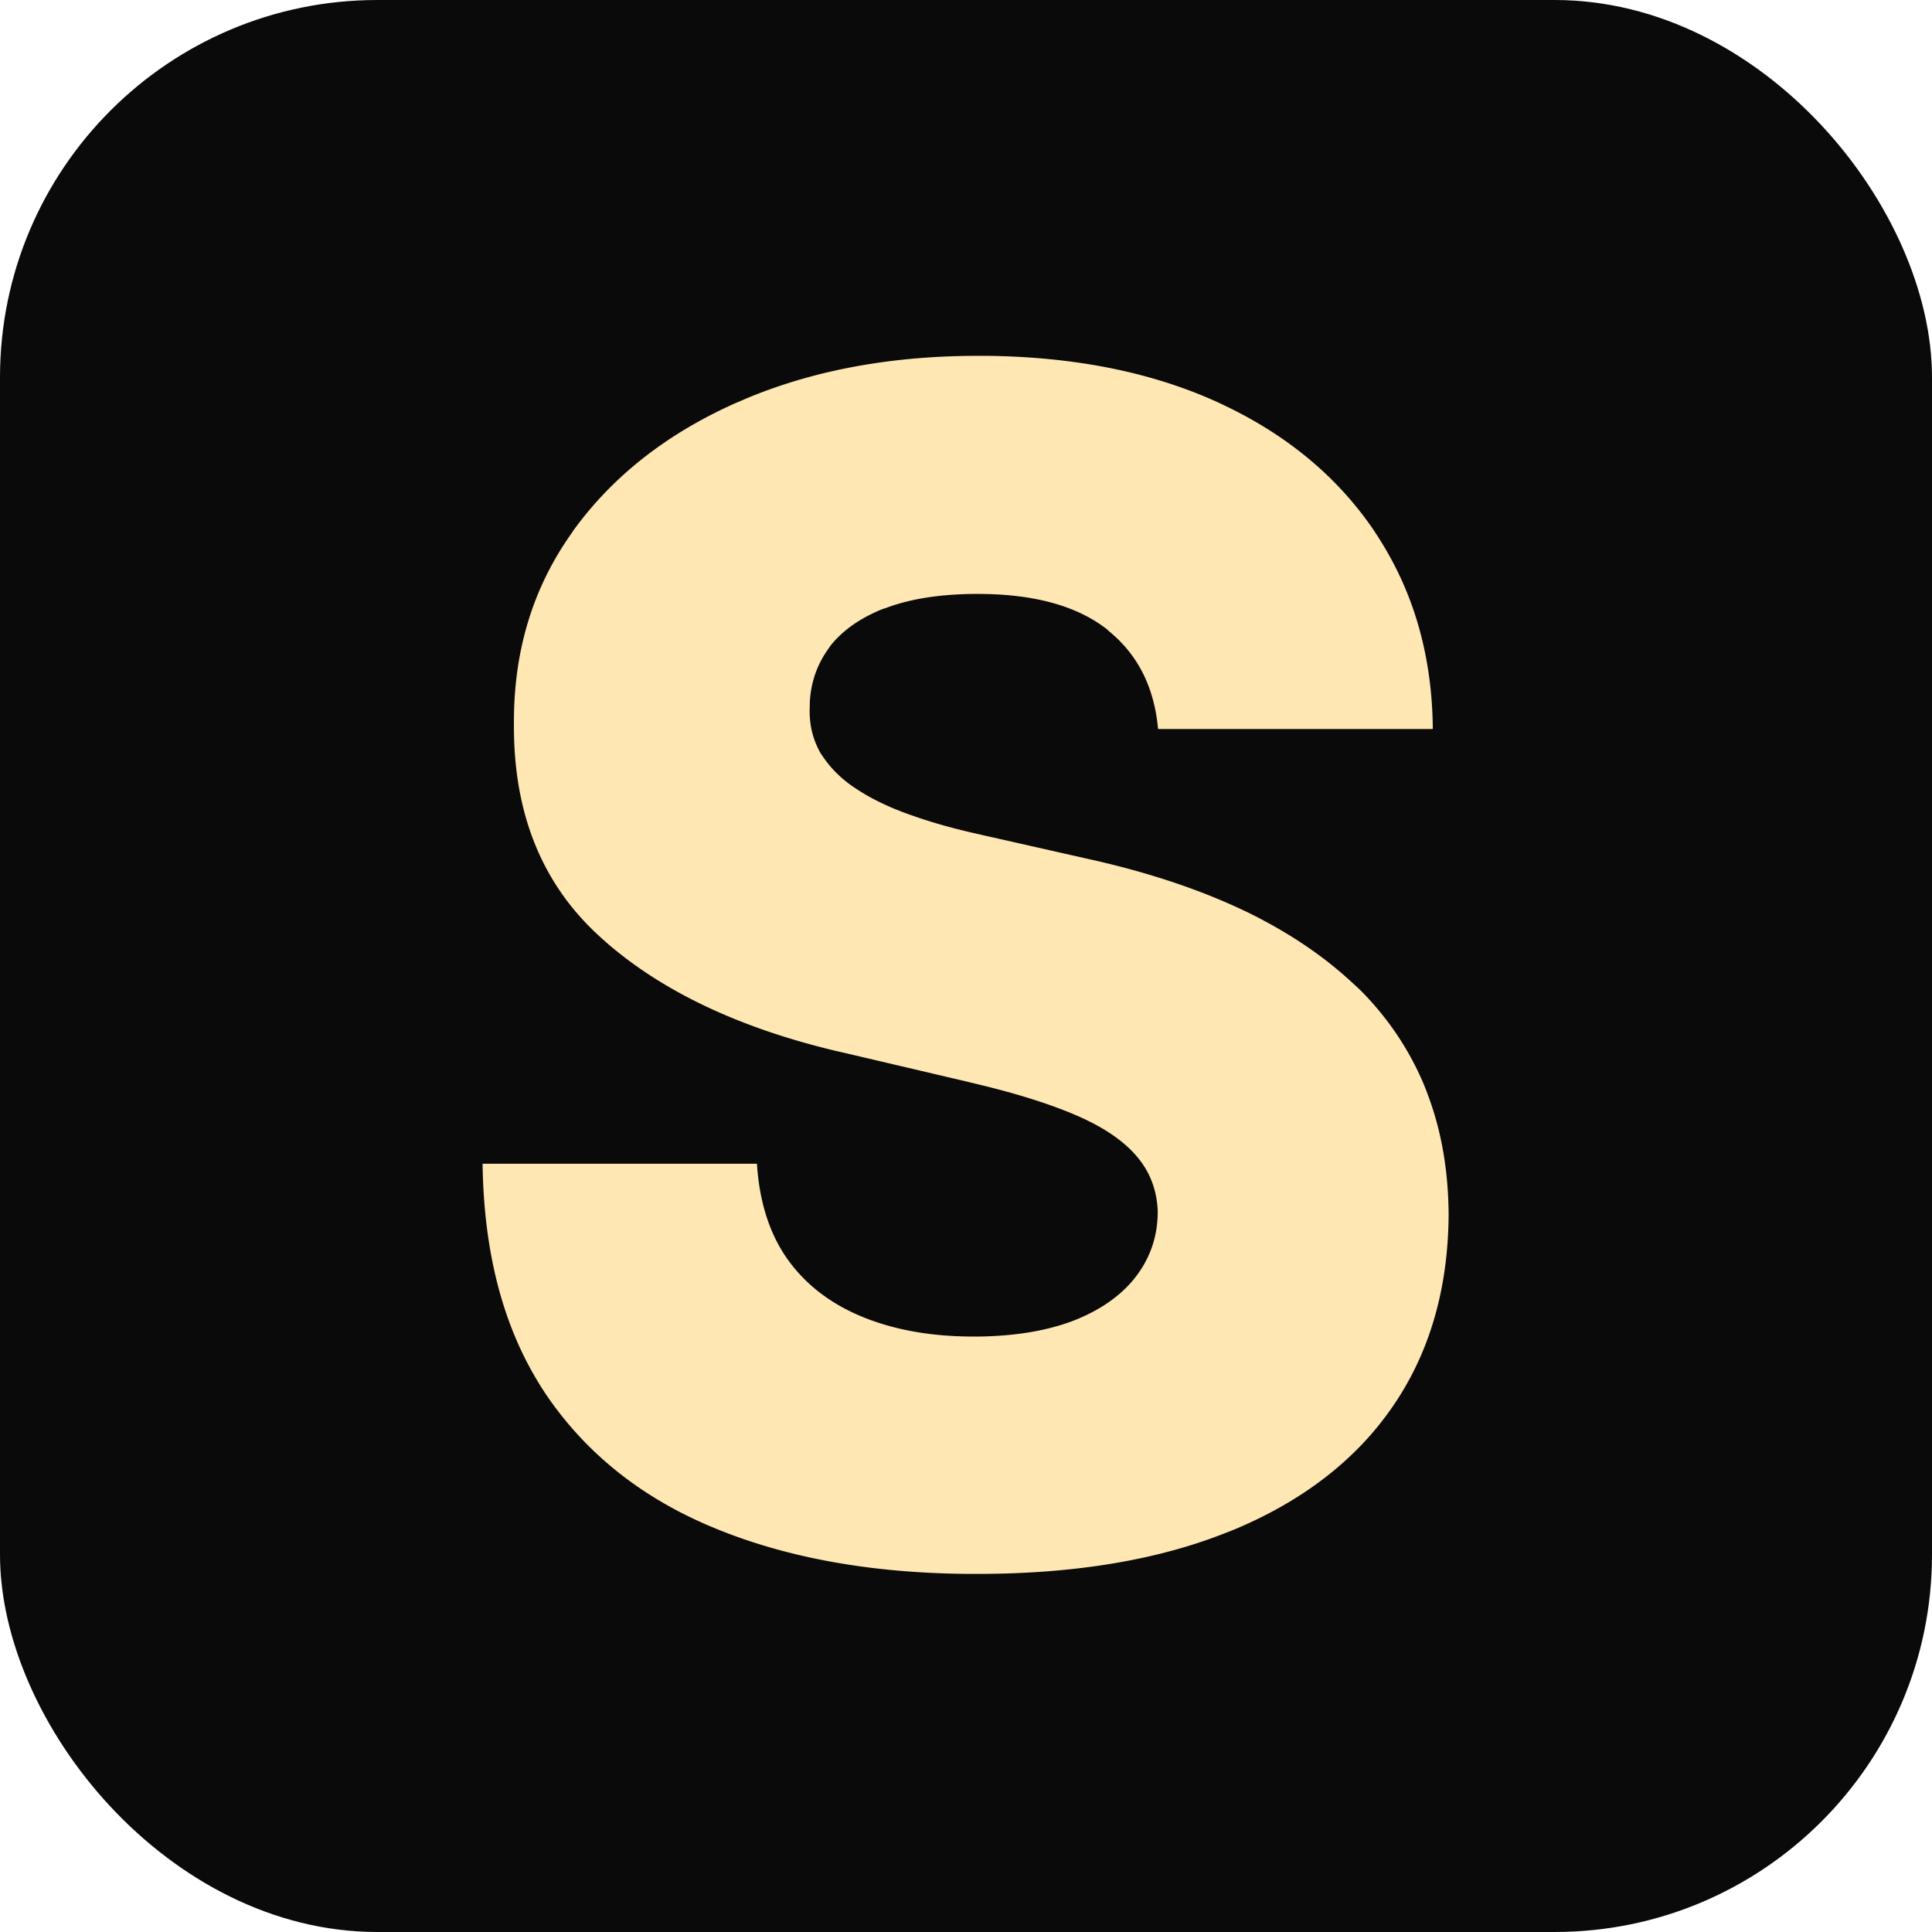 <svg width="512" height="512" viewBox="0 0 512 512" xmlns="http://www.w3.org/2000/svg">
  <g id="svgGroup" stroke-linecap="round" fill-rule="evenodd">
    <rect width="512" height="512" rx="100" ry="100" fill="#0a0a0a" />
    <path fill="#ffe7b3" d="m379.7 193.2h-72.8q-1.5-16.6-13.1-26a37.7 37.7 0 0 0-.4-.4q-11.9-9.3-33.8-9.4a104.2 104.2 0 0 0-.5 0 110.5 110.5 0 0 0-1.4 0q-13.8.2-23.1 3.8a41.5 41.5 0 0 0-.1 0 48.8 48.8 0 0 0-1.1.4q-8.6 3.6-13.3 9.5a24.5 24.5 0 0 0-.4.6 27.1 27.1 0 0 0-.9 1.3q-3.9 6-4.2 13.4a30.5 30.5 0 0 0 0 .6q-.3 5.9 1.9 10.7a20.1 20.1 0 0 0 .9 1.8 24.8 24.8 0 0 0 1.1 1.6q2.8 4 7.3 7.2a38.4 38.4 0 0 0 .9.6q6.1 4.1 14.7 7.1 8.1 2.9 18.1 5.1a198 198 0 0 0 1.3.3l27 6.1q23.3 5.1 41.2 13.5a144.2 144.2 0 0 1 1.9.9q15.8 7.8 27 18.1a91.8 91.8 0 0 1 1.1 1 84.8 84.8 0 0 1 1.9 1.8q10.3 10.5 16.1 23.8a79.1 79.1 0 0 1 .5 1.2 77.1 77.1 0 0 1 1.1 2.9q5.2 14.1 5.3 31.2-.2 29.8-15 51.1a82.7 82.7 0 0 1-6.5 8.2q-13.4 14.8-34.5 23.8a126.5 126.5 0 0 1-1.7.7 123.2 123.2 0 0 1-1.8.7q-27.3 10.7-65.4 10.7a260.1 260.1 0 0 1-2.5 0q-36.1-.3-63.5-10.7a137 137 0 0 1-2.8-1.1q-29.3-11.8-45.6-35.9a84.2 84.2 0 0 1-2.2-3.5q-13.9-23-14.5-56.8a169.2 169.2 0 0 1 0-.7h72.7a68.9 68.9 0 0 0 .1 1.4q1.2 14.3 8 23.9 7.2 10.1 19.9 15.3 12.7 5.2 29.4 5.2a111.3 111.3 0 0 0 1.4 0q13.5-.2 23.4-3.6a50 50 0 0 0 1.4-.5q10.4-4 16.2-11a30 30 0 0 0 .4-.5q5.8-7.4 6-16.8a31.9 31.9 0 0 0 0 0 29.4 29.4 0 0 0 0-1.1q-.4-8.2-5.5-14.2-5.4-6.4-16.5-11.1a99.6 99.6 0 0 0-.7-.3q-10.6-4.4-26.4-8.1a299.5 299.5 0 0 0-1.2-.3l-32.8-7.7a228 228 0 0 1-2.2-.5q-37.7-9-60.2-28.2a99.1 99.1 0 0 1-1.8-1.6q-23.5-20.9-23.3-56.7a115.9 115.9 0 0 1 0-.1q-.2-29 15.5-50.9a85.2 85.2 0 0 1 .1-.2q15.7-21.8 43.4-34.1a135.1 135.1 0 0 1 .3-.1 130.3 130.3 0 0 1 3.5-1.5q26.6-10.8 60.2-10.8a213.4 213.4 0 0 1 2.3 0q35.1.4 61.2 12.3a123.9 123.9 0 0 1 1.7.8q24.8 11.8 39.1 32.3a92.1 92.1 0 0 1 1 1.5 88.6 88.6 0 0 1 2.2 3.5q12.6 20.9 13 47.7a117.1 117.1 0 0 1 0 .3z" vector-effect="non-scaling-stroke"/>
  </g>
</svg>